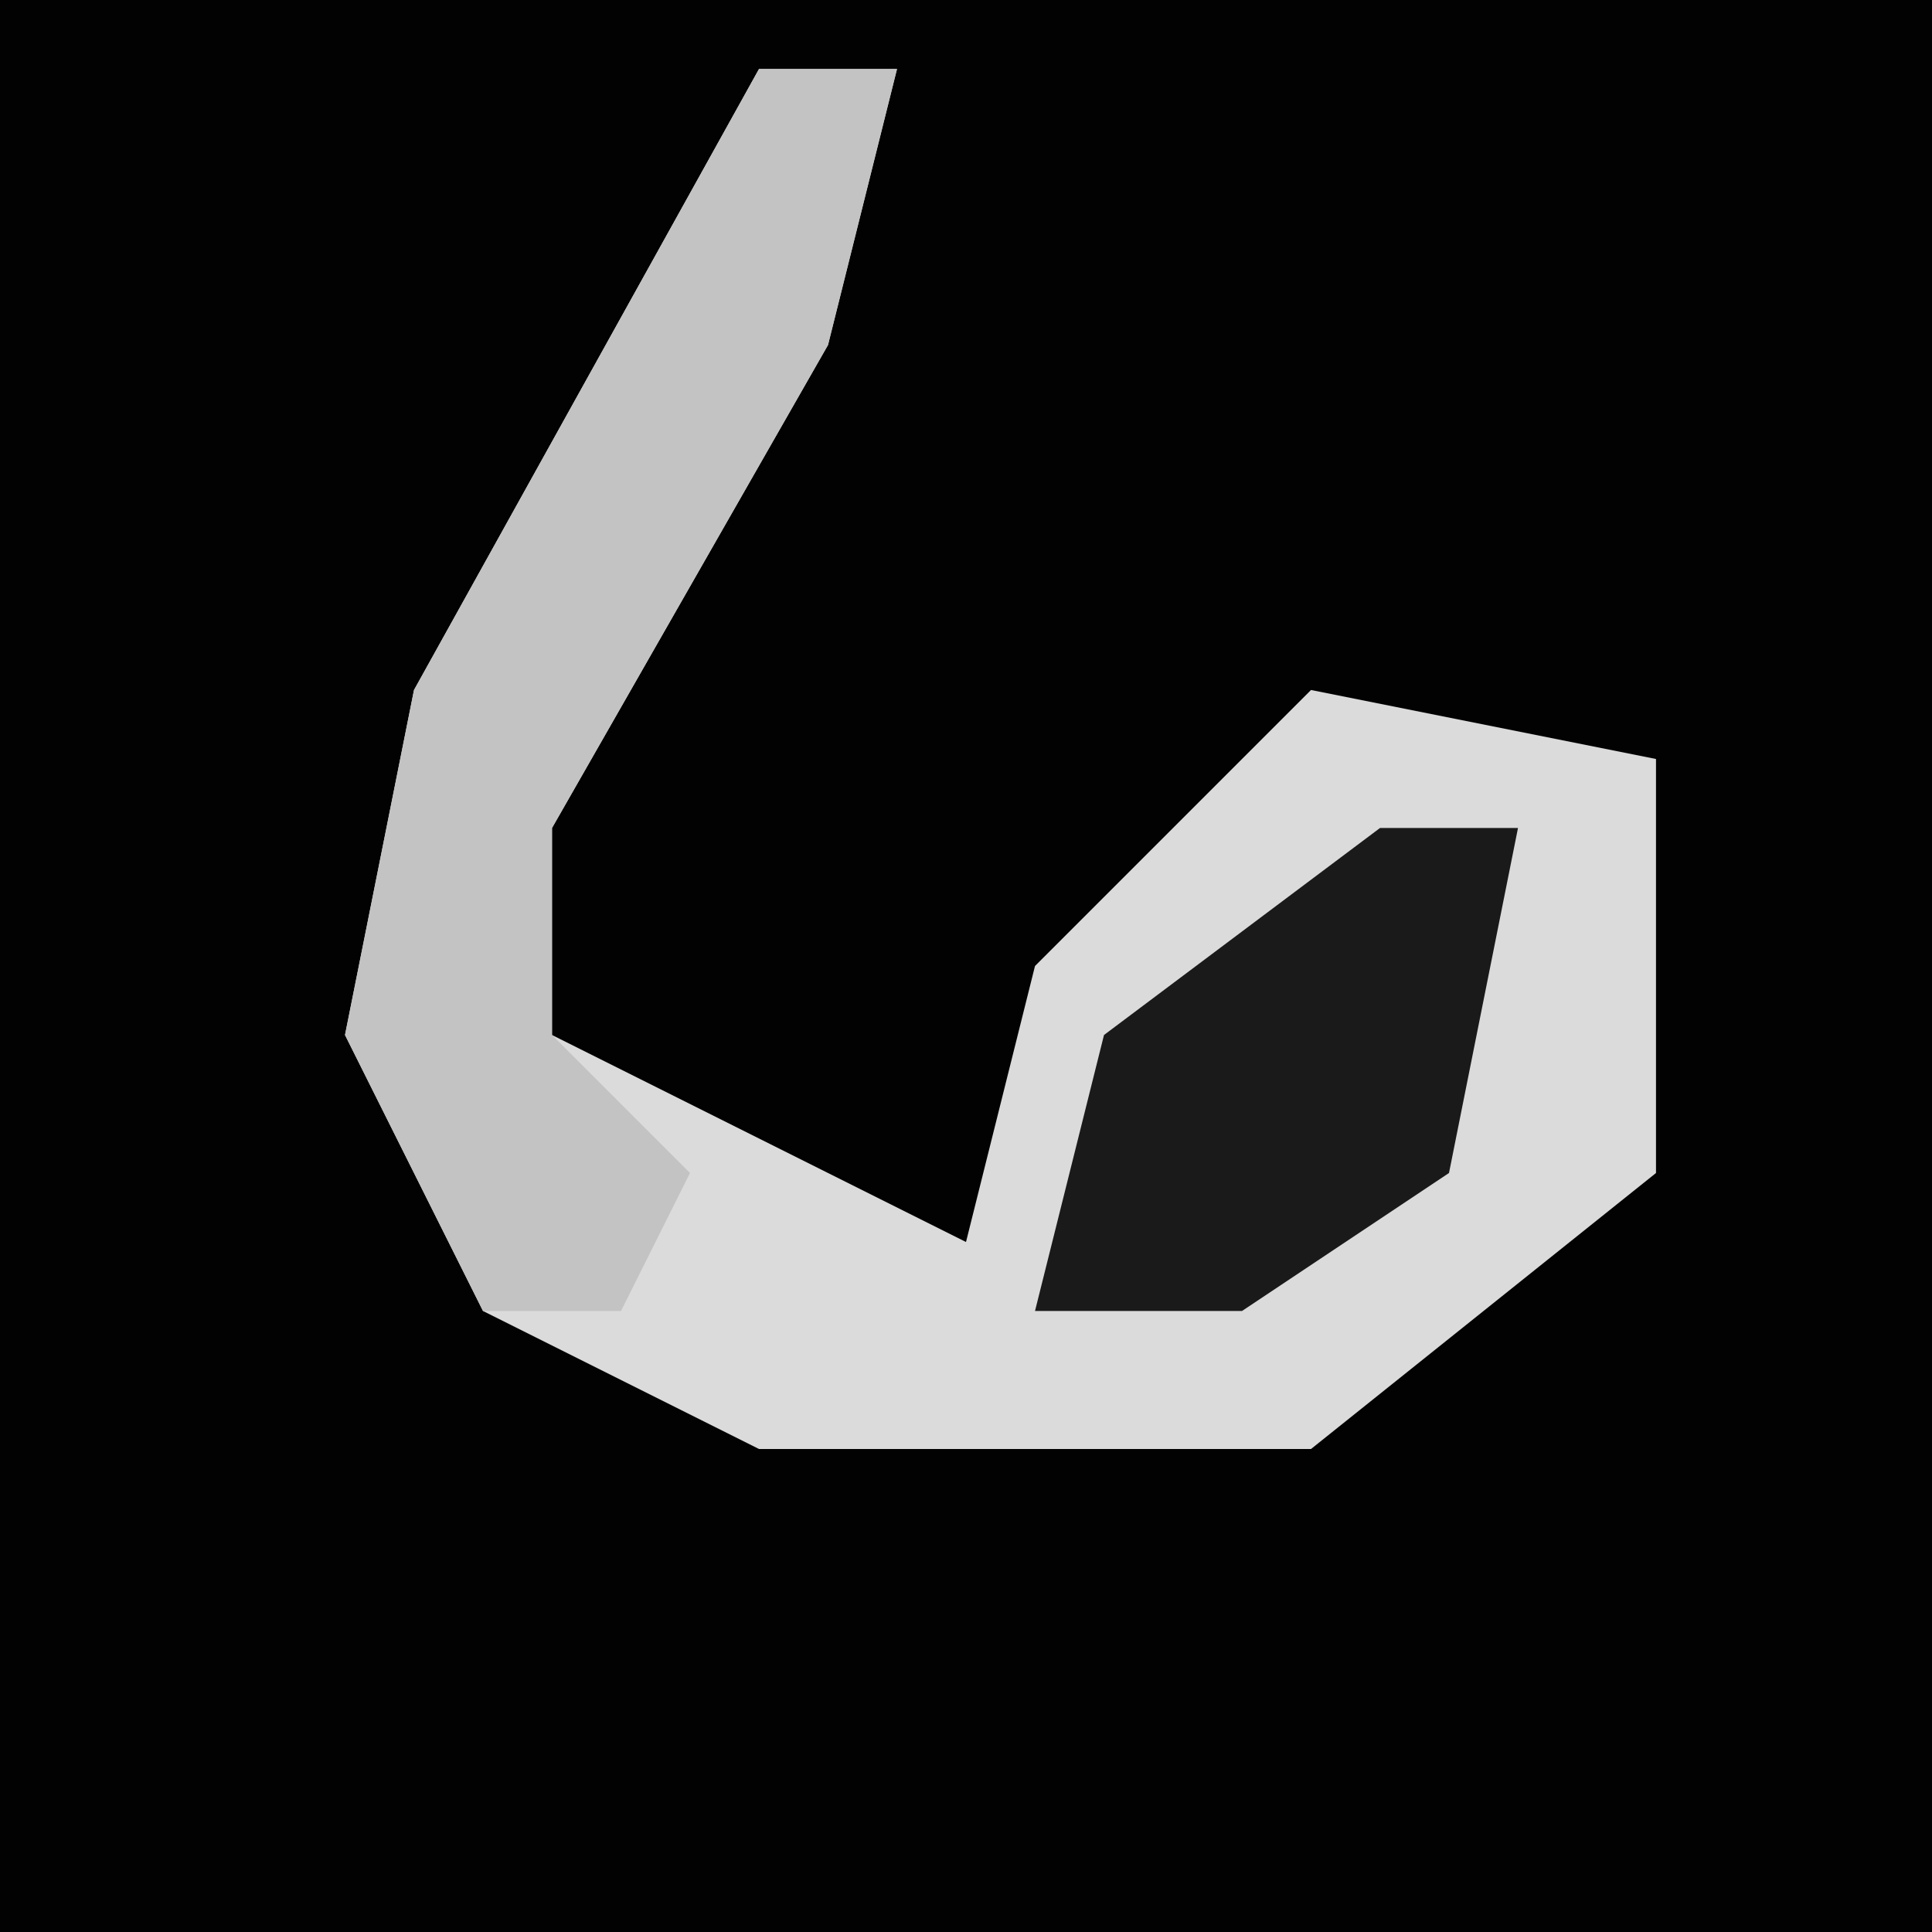<?xml version="1.0" encoding="UTF-8"?>
<svg version="1.1" xmlns="http://www.w3.org/2000/svg" width="28" height="28">
<path d="M0,0 L28,0 L28,28 L0,28 Z " fill="#020202" transform="translate(0,0)"/>
<path d="M0,0 L2,0 L1,4 L-3,11 L-3,14 L3,17 L4,13 L8,9 L13,10 L13,16 L8,20 L0,20 L-4,18 L-6,14 L-5,9 Z " fill="#DBDBDB" transform="translate(11,1)"/>
<path d="M0,0 L2,0 L1,4 L-3,11 L-3,14 L-1,16 L-2,18 L-4,18 L-6,14 L-5,9 Z " fill="#C3C3C3" transform="translate(11,1)"/>
<path d="M0,0 L2,0 L1,5 L-2,7 L-5,7 L-4,3 Z " fill="#1A1A1A" transform="translate(20,12)"/>
</svg>
